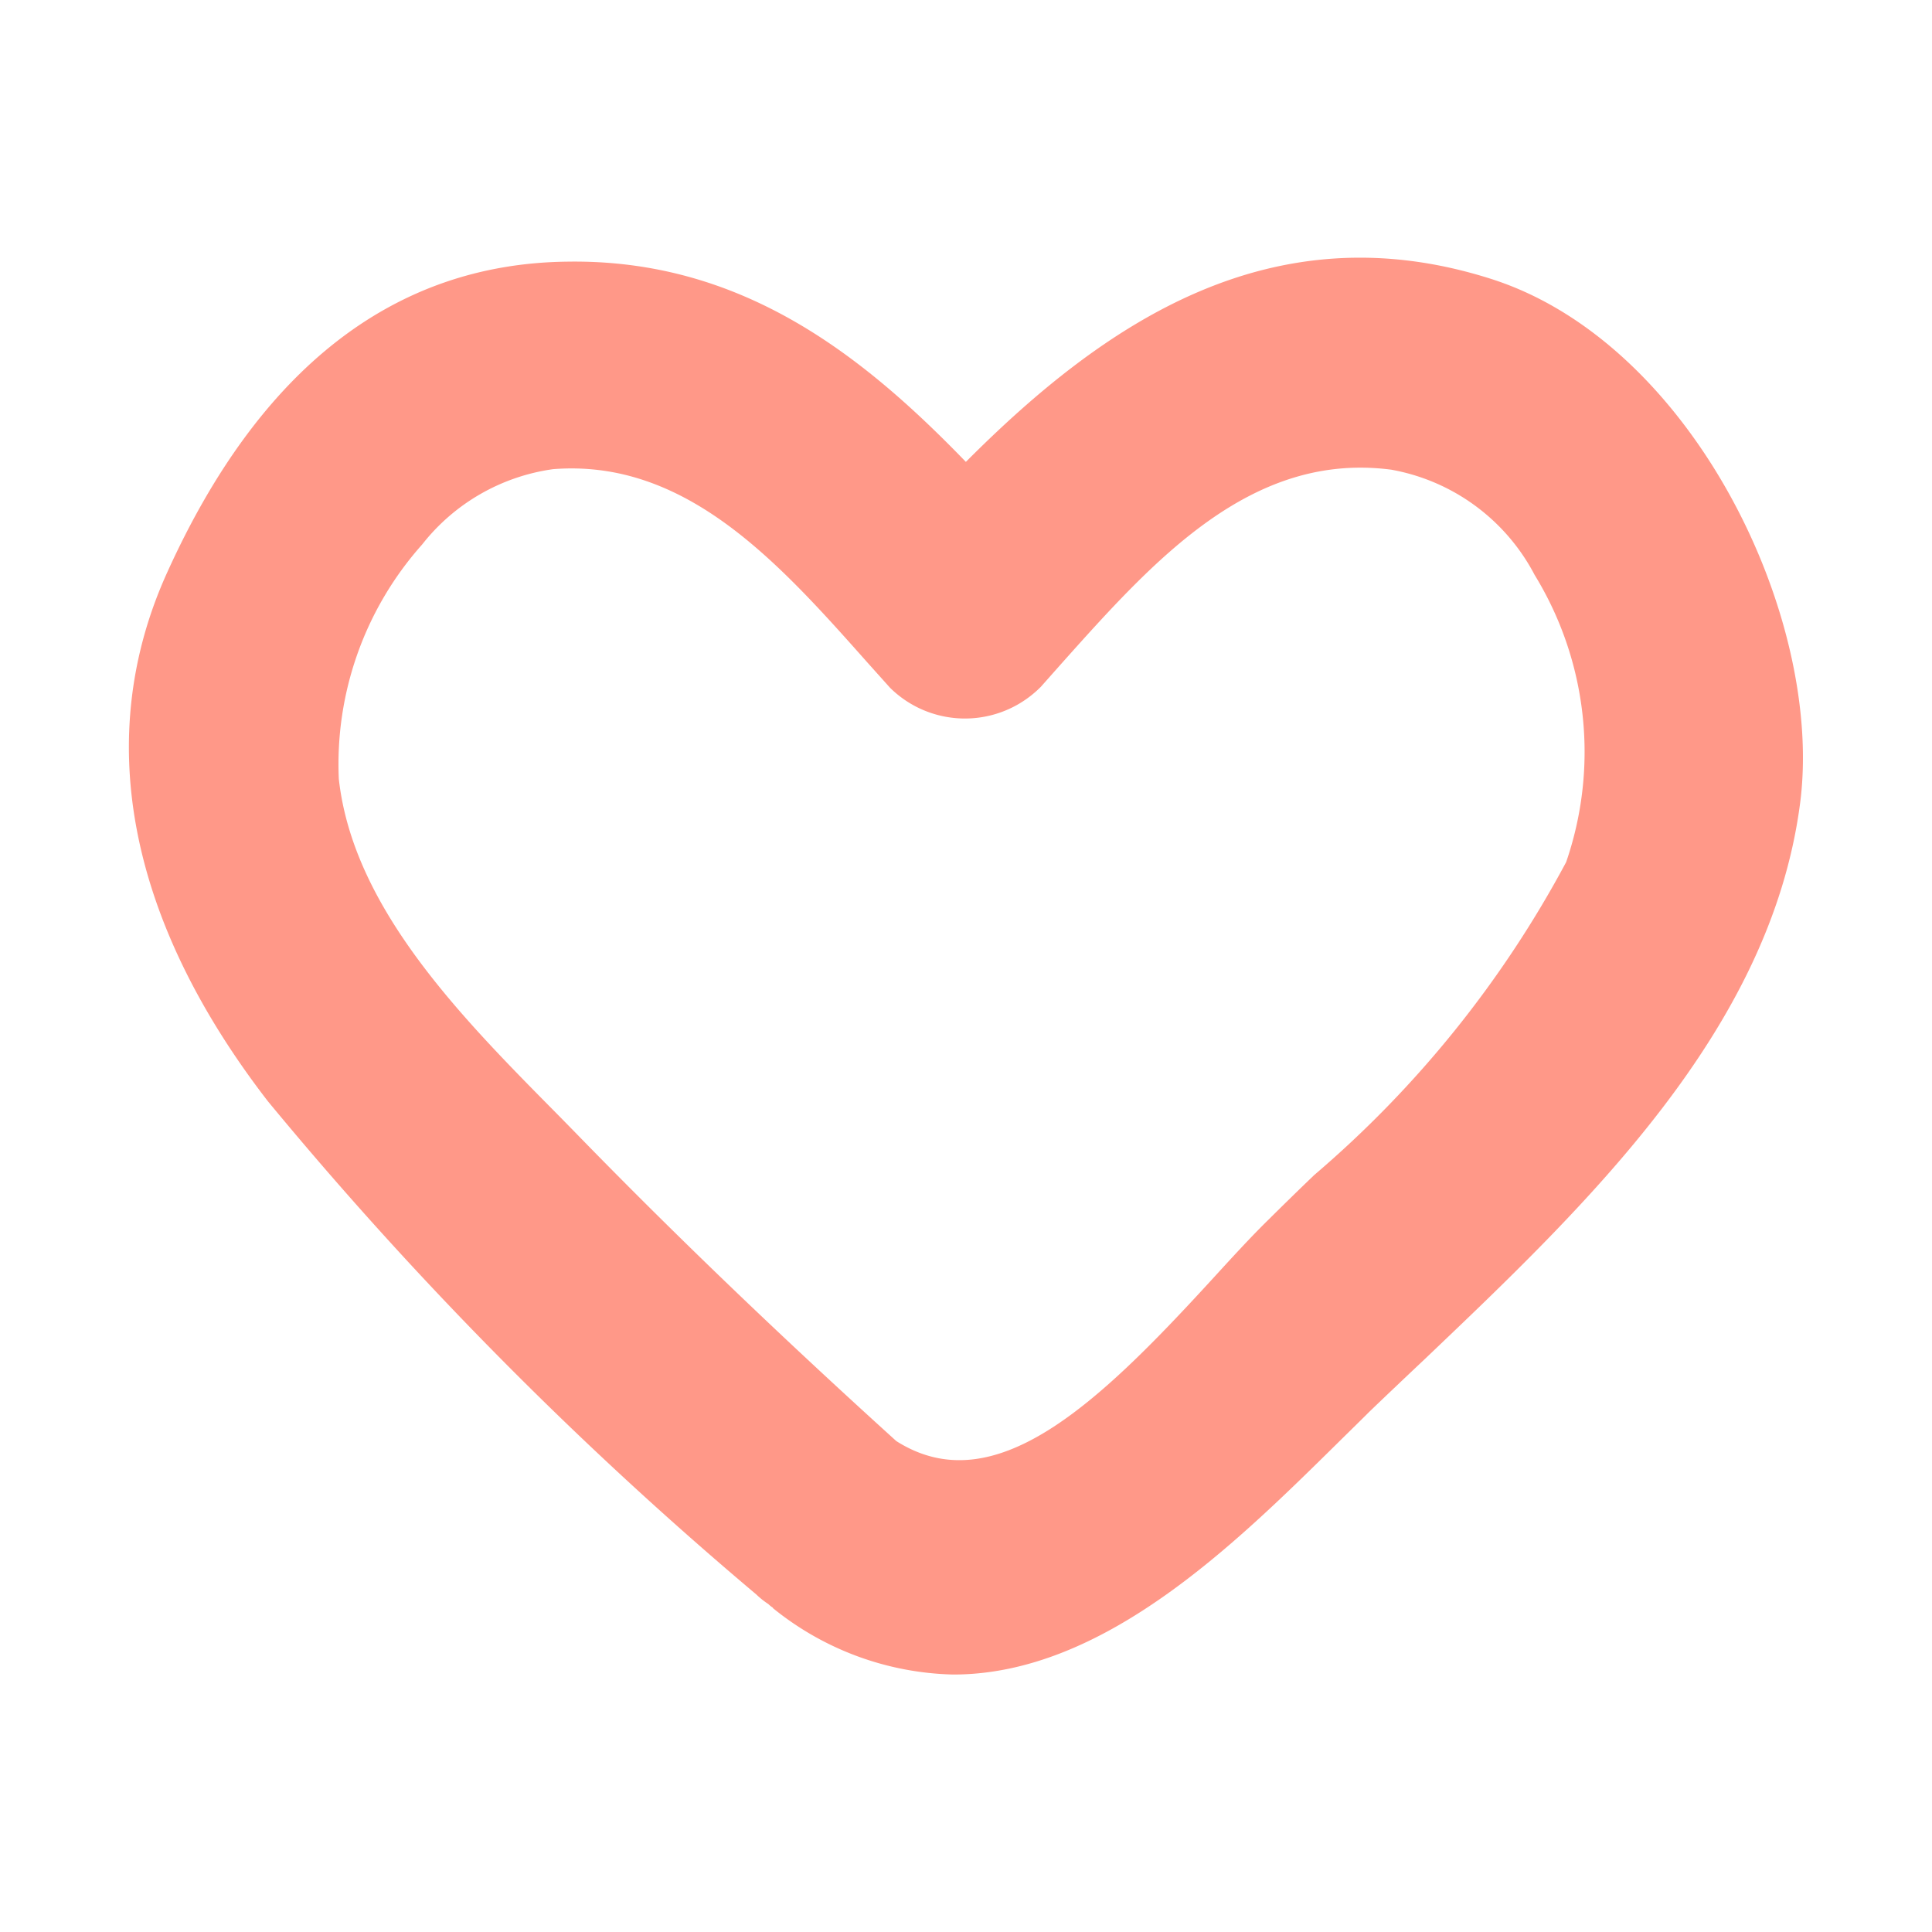 <svg xmlns="http://www.w3.org/2000/svg" width="30" height="30" viewBox="0 0 30 30">
  <g id="HEART_30_BORDER" data-name="HEART 30 BORDER" transform="translate(-528 -1482)">
    <rect id="사각형_646" data-name="사각형 646" width="30" height="30" transform="translate(528 1482)" fill="#fff"/>
    <path id="패스_1192" data-name="패스 1192" d="M952.42,1783.969c-3.4-1.078-5.989.678-8.147,2.844-1.6-1.654-3.484-3.156-6.2-3.109-2.681.035-4.767,1.658-6.2,4.822-1.159,2.547-.624,5.385,1.563,8.217a59.674,59.674,0,0,0,7.582,7.656,1.3,1.3,0,0,0,.188.15.432.432,0,0,0,.071.057v.006a4.61,4.61,0,0,0,2.8,1.031c2.318,0,4.351-2,5.956-3.582.172-.17.341-.334.507-.5.277-.266.565-.539.861-.818,2.508-2.389,5.351-5.092,5.822-8.6C957.616,1789.256,955.555,1784.961,952.42,1783.969Zm-7.072,6.42c.025-.021.05-.045.088-.082l.315-.355c1.451-1.625,2.955-3.3,5.126-3.018a3.138,3.138,0,0,1,2.228,1.635,5.256,5.256,0,0,1,.489,4.459,16.783,16.783,0,0,1-3.912,4.859c-.24.23-.478.463-.71.693-.274.268-.568.59-.879.93-1.78,1.943-3.382,3.471-4.9,2.508-1.783-1.615-3.359-3.127-4.817-4.619-.152-.156-.308-.316-.467-.477-1.477-1.494-3.151-3.184-3.373-5.187a5.127,5.127,0,0,1,1.294-3.639,3.133,3.133,0,0,1,2.035-1.17c2.063-.162,3.5,1.449,4.884,3.008l.347.387A1.655,1.655,0,0,0,945.348,1790.389Z" transform="translate(-401.275 -297.641)" fill="#ff9888"/>
  </g>
</svg>
